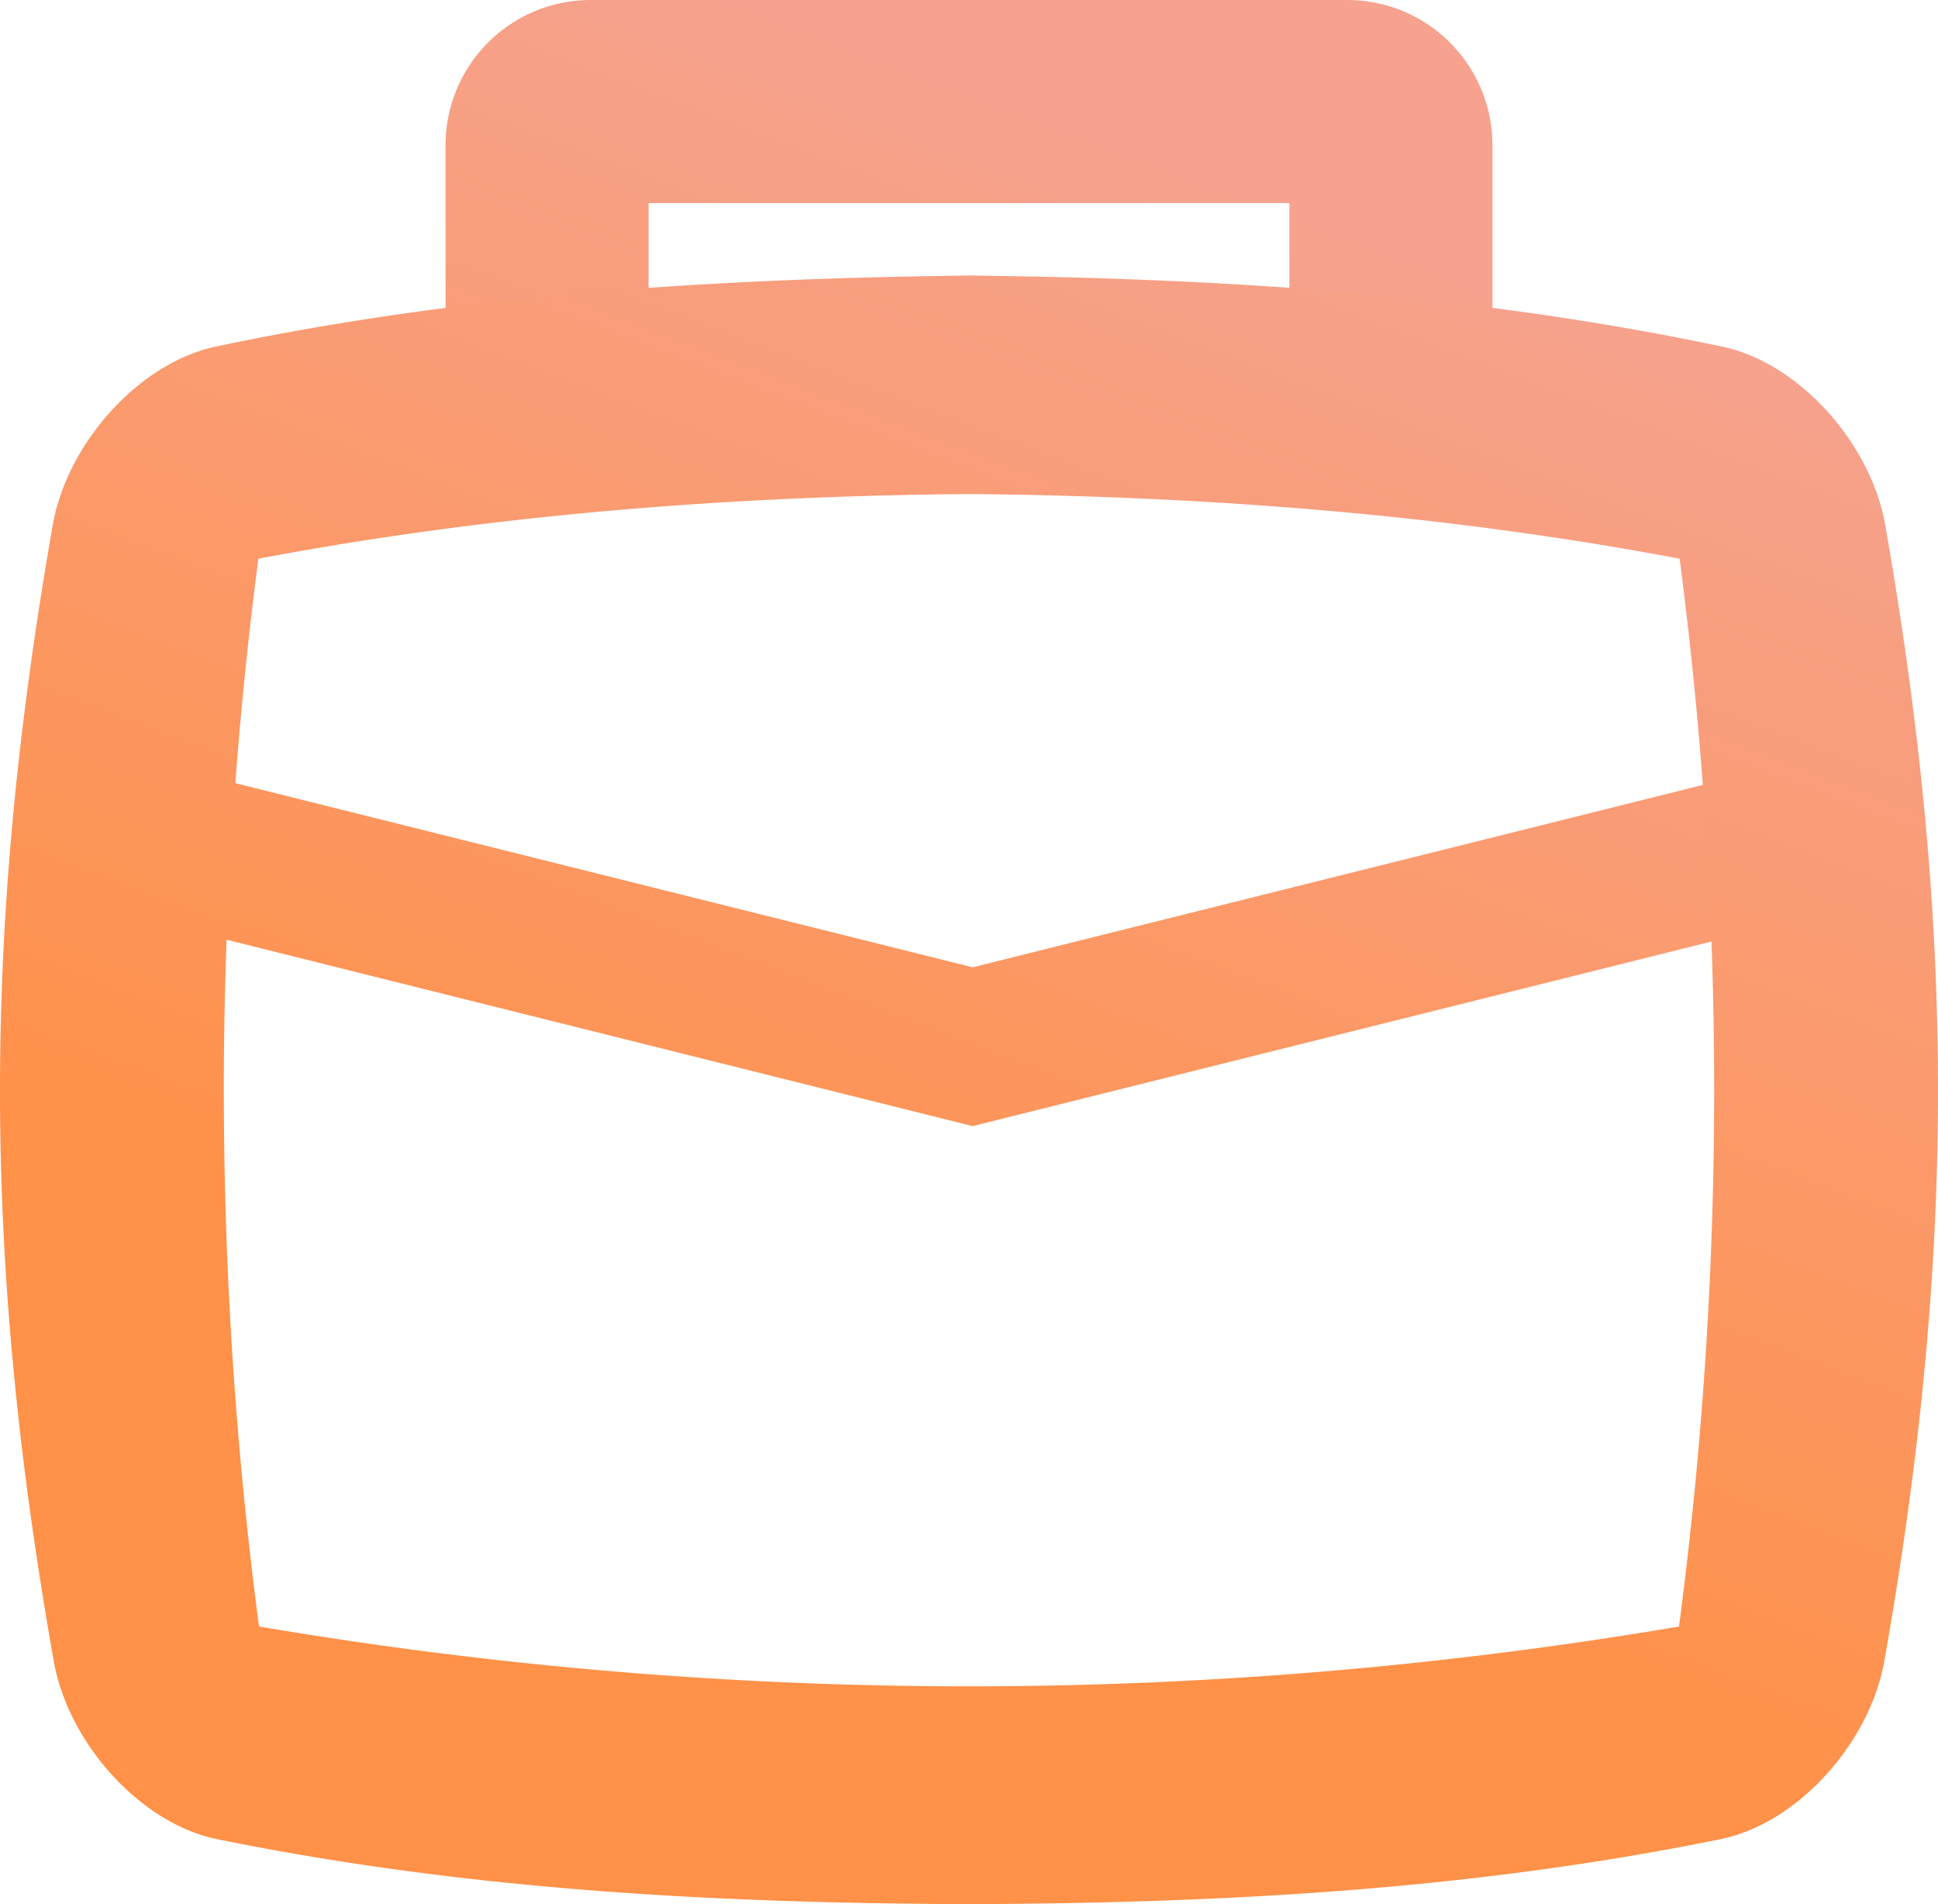 <svg id="Layer_1" data-name="Layer 1" xmlns="http://www.w3.org/2000/svg" xmlns:xlink="http://www.w3.org/1999/xlink" viewBox="0 0 276.78 271.93"><defs><style>.cls-1{fill:url(#linear-gradient);}.cls-2{fill:url(#linear-gradient-2);}.cls-3{fill:url(#linear-gradient-3);}</style><linearGradient id="linear-gradient" x1="109.93" y1="202.09" x2="176.43" y2="27.59" gradientUnits="userSpaceOnUse"><stop offset="0" stop-color="#ff9148"/><stop offset="1" stop-color="#f6a28e"/></linearGradient><linearGradient id="linear-gradient-2" x1="89.53" y1="203.27" x2="156.03" y2="28.77" xlink:href="#linear-gradient"/><linearGradient id="linear-gradient-3" x1="129.61" y1="221.5" x2="199.58" y2="37.9" xlink:href="#linear-gradient"/></defs><title>bag-vector</title><polygon class="cls-1" points="138.91 160.82 14.5 129.74 19.83 108.4 138.91 138.14 257.98 108.4 263.32 129.74 138.91 160.82"/><path class="cls-2" d="M224.33,61.33h-29V42.21H103.81V61.33h-29V33.93A20.74,20.74,0,0,1,95.53,13.21H203.61a20.74,20.74,0,0,1,20.72,20.72Z" transform="translate(-11.18 -13.21)"/><path class="cls-3" d="M149.57,285.14c-35.45-.14-71.06-1.9-107.3-9.26C31.37,273.7,21,262.3,18.87,250.52,8.66,192.77,8.62,145.78,18.73,88.1c2.11-11.74,12.44-23.16,23.39-25.42C78.29,55.05,114.21,53,149.46,52.56h.22c35.25.41,71.17,2.49,107.42,10.14,10.87,2.24,21.2,13.66,23.31,25.4,10.11,57.68,10.07,104.66-.13,162.41-2.14,11.77-12.48,23.16-23.42,25.36C220.62,283.24,185,285,149.57,285.14ZM48.17,245.49a606.1,606.1,0,0,0,202.8,0A586.42,586.42,0,0,0,251.06,93c-33.89-6.41-67.95-8.93-101.49-9.24C116,84.06,81.94,86.59,48.08,93A586.41,586.41,0,0,0,48.17,245.49Zm-6.72-1.29h0ZM257.64,94.3l.08,0Zm-216.08,0-.08,0Z" transform="translate(-11.18 -13.21)"/></svg>